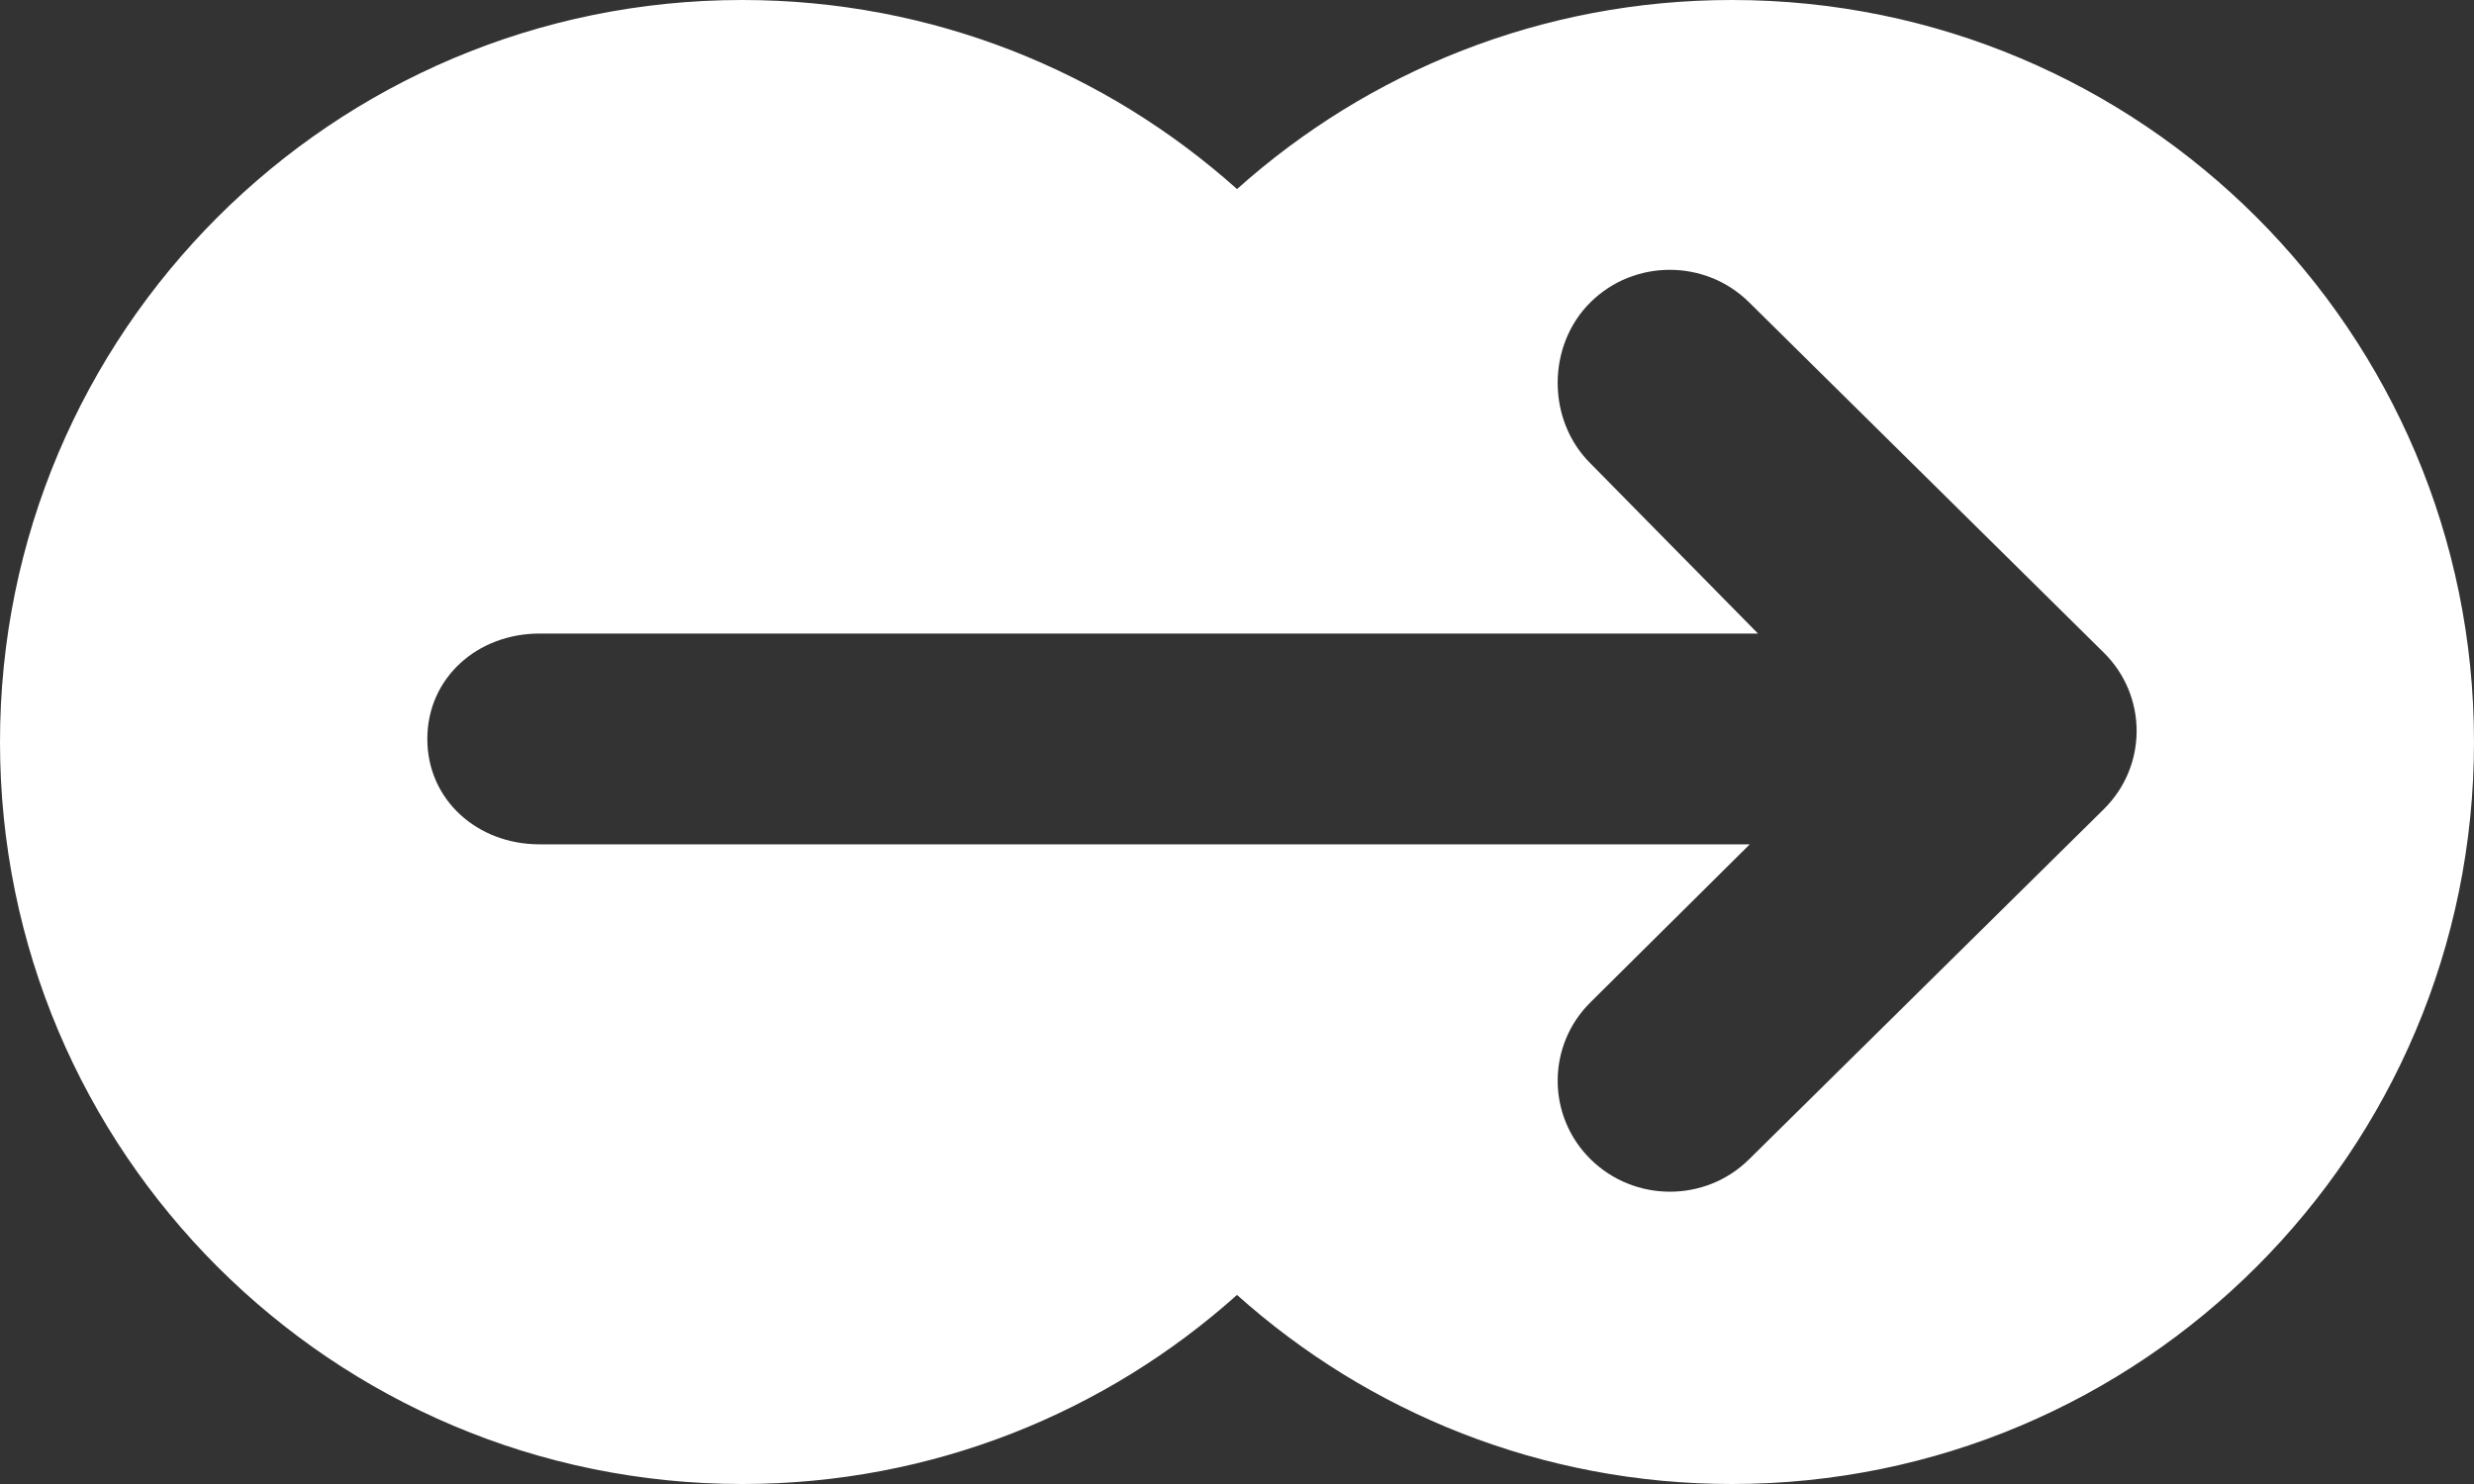 <?xml version="1.0" encoding="UTF-8"?>
<svg width="110px" height="66px" viewBox="0 0 110 66" version="1.1" xmlns="http://www.w3.org/2000/svg" xmlns:xlink="http://www.w3.org/1999/xlink">
    <rect x="0" y="0" width="110" height="66" fill="#333333" stroke="none"/>
    <!-- Generator: Sketch 47.1 (45422) - http://www.bohemiancoding.com/sketch -->
    <title>moovel_supersign_white_rgb</title>
    <desc>Created with Sketch.</desc>
    <defs></defs>
    <g id="Page-1" stroke="none" stroke-width="1" fill="none" fill-rule="evenodd">
        <g id="Layout" transform="translate(-5795, -805)" fill="#FFFFFF">
            <path d="M5818.983,833.177 L5873.166,833.177 L5865.718,825.613 C5863.771,823.689 5863.771,820.367 5865.718,818.442 C5867.664,816.519 5870.82,816.519 5872.766,818.442 L5888.541,834.027 C5890.486,835.951 5890.486,839.064 5888.541,840.987 C5888.485,841.041 5872.766,856.562 5872.766,856.562 C5870.82,858.485 5867.665,858.476 5865.718,856.554 C5863.771,854.632 5863.771,851.498 5865.718,849.575 L5872.799,842.551 L5818.983,842.551 C5816.231,842.551 5814,840.582 5814,837.864 C5814,835.146 5816.231,833.177 5818.983,833.177 Z M5828,871 C5836.455,871 5844.161,867.818 5850.001,862.591 C5855.839,867.818 5863.546,871 5872,871 C5890.227,871 5905,856.226 5905,838 C5905,819.774 5890.227,805 5872,805 C5863.546,805 5855.839,808.183 5850.001,813.409 C5844.161,808.183 5836.455,805 5828,805 C5809.775,805 5795,819.774 5795,838 C5795,856.226 5809.775,871 5828,871 L5828,871 Z" id="moovel_supersign_white_rgb"></path>
        </g>
    </g>
</svg>